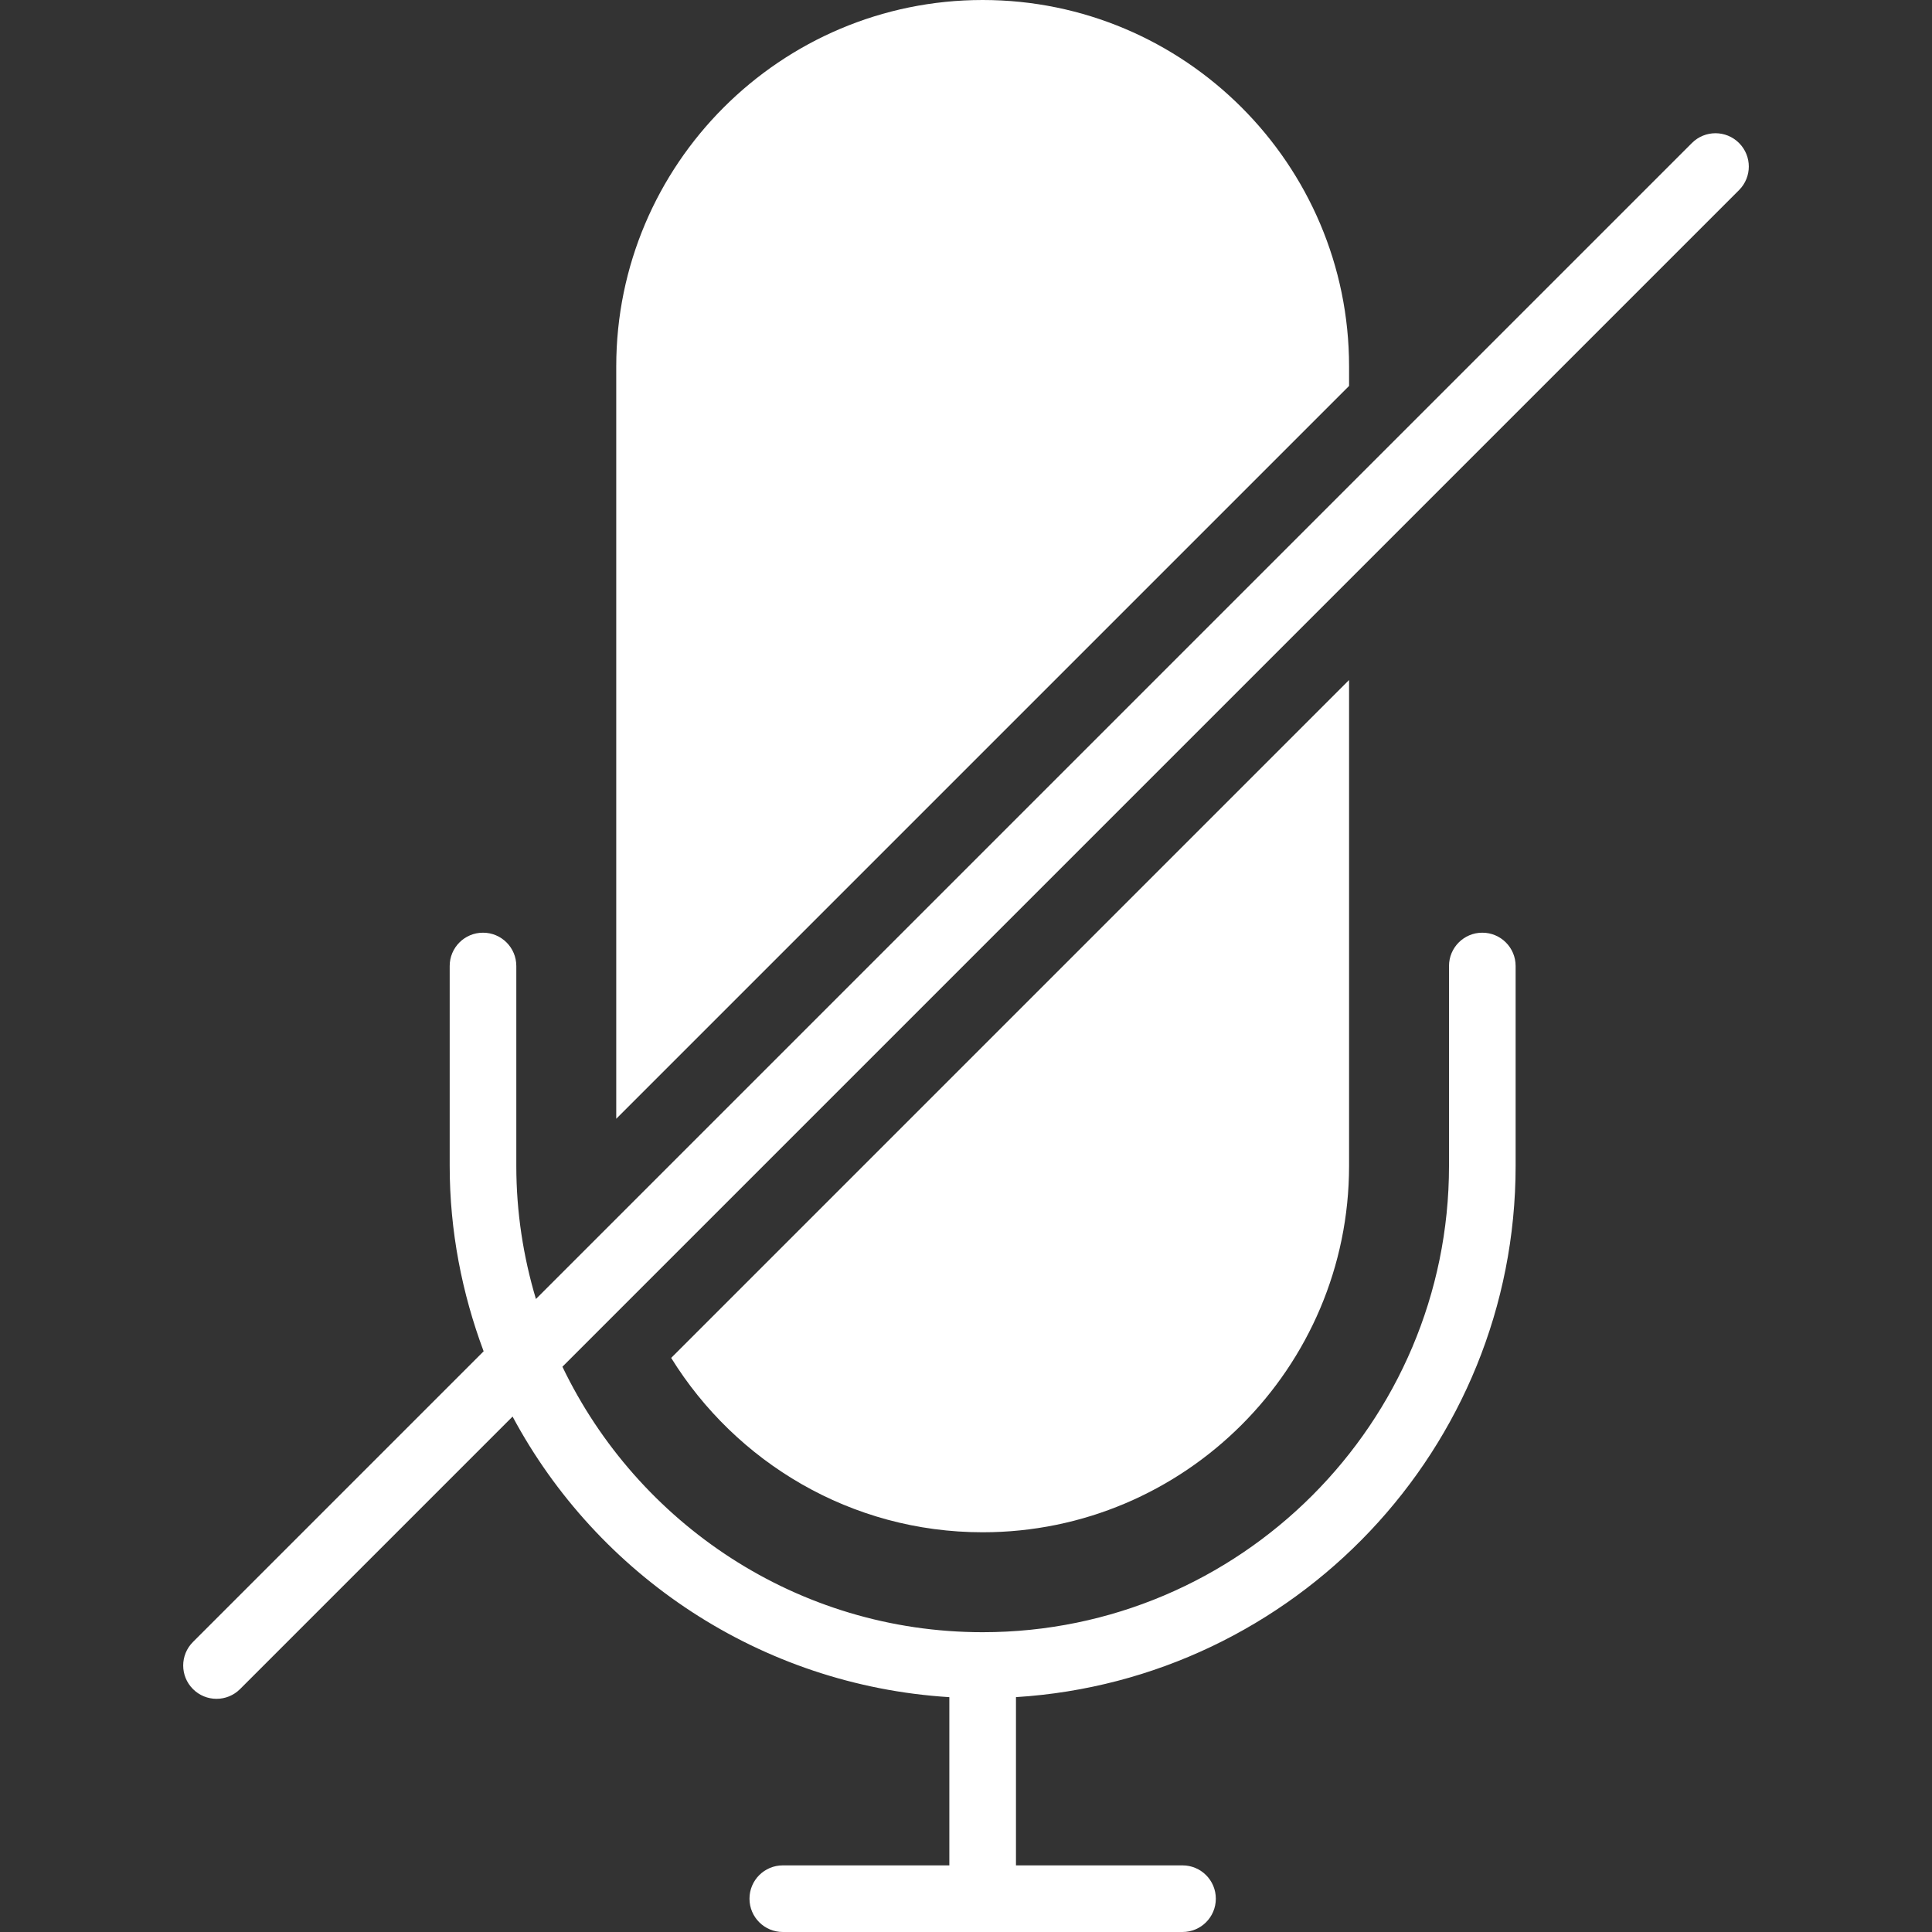 <?xml version="1.0" encoding="iso-8859-1"?>
<!-- Generator: Adobe Illustrator 19.0.0, SVG Export Plug-In . SVG Version: 6.00 Build 0)  -->
<svg xmlns="http://www.w3.org/2000/svg" xmlns:xlink="http://www.w3.org/1999/xlink" version="1.1" id="Capa_1" x="0px" y="0px" viewBox="0 0 58 58" style="enable-background:new 0 0 58 58;" xml:space="preserve" width="512px" height="512px">
<rect x="0" y="0" width="58" height="58" fill="#333333" stroke="none"/>
<g>
	<path d="M29.5,46c6.065,0,11-4.935,11-11V20.414L20.149,40.765C22.09,43.9,25.55,46,29.5,46z" fill="#FFFFFF"/>
	<path d="M40.5,11c0-6.065-4.935-11-11-11s-11,4.935-11,11v22.586l22-22V11z" fill="#FFFFFF"/>
	<path d="M52.207,4.293c-0.391-0.391-1.023-0.391-1.414,0L16.089,38.997C15.71,37.729,15.5,36.389,15.5,35v-6c0-0.553-0.448-1-1-1   s-1,0.447-1,1v6c0,1.96,0.371,3.83,1.019,5.567l-8.726,8.726c-0.391,0.391-0.391,1.023,0,1.414C5.988,50.902,6.244,51,6.5,51   s0.512-0.098,0.707-0.293l8.181-8.181c2.548,4.759,7.434,8.07,13.112,8.424V56h-5c-0.552,0-1,0.447-1,1s0.448,1,1,1h12   c0.552,0,1-0.447,1-1s-0.448-1-1-1h-5v-5.051c8.356-0.52,15-7.465,15-15.949v-6c0-0.553-0.448-1-1-1s-1,0.447-1,1v6   c0,7.72-6.28,14-14,14c-5.559,0-10.357-3.265-12.616-7.97L52.207,5.707C52.598,5.316,52.598,4.684,52.207,4.293z" fill="#FFFFFF"/>
</g>
<g>
</g>
<g>
</g>
<g>
</g>
<g>
</g>
<g>
</g>
<g>
</g>
<g>
</g>
<g>
</g>
<g>
</g>
<g>
</g>
<g>
</g>
<g>
</g>
<g>
</g>
<g>
</g>
<g>
</g>
</svg>
